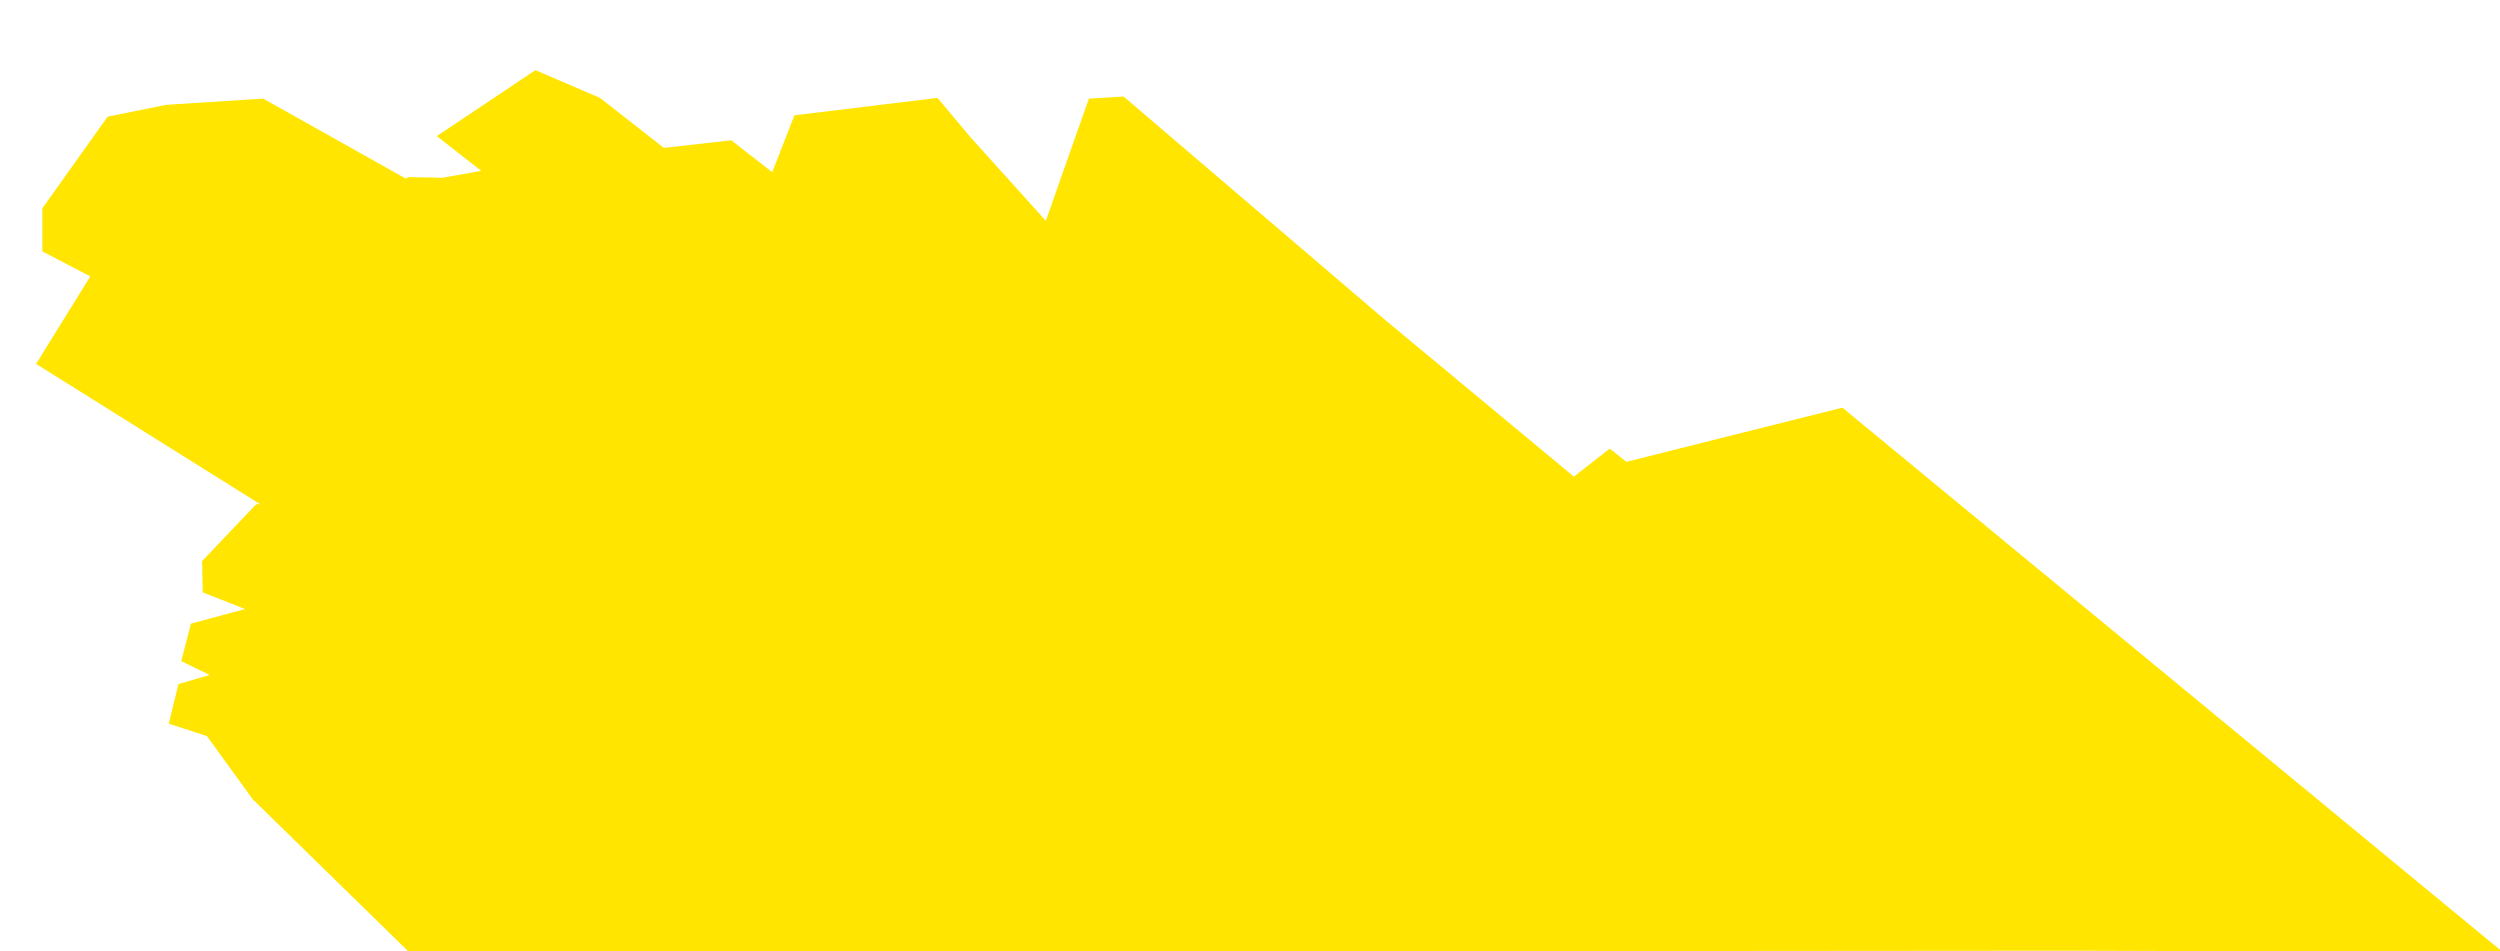 <svg xmlns="http://www.w3.org/2000/svg" viewBox="0 0 360 137" xml:space="preserve"><path fill="#FFE500" d="m36.9 72.6 8.3.2 4.8 2.7 3.1-1.9 2.9 2.2 6.5-2.9 9.3 7.9 9.4-9.7 10.2-.4 4.2 3.1 7.1-1.3 3.5 2.3 9.8-4.5 8.4 7.2 39.1-11 6.8 3.3 17.7-8.4 6.3 3.6 2.2-.3 1.2-4.2 7.6-2.1 5.7 4.5 4-.3 11.3 6.3 5.5-4.3 2.4 1.9 31.1-7.8 95.1 78.4-61.8-.2-239.7.2-22.5-22-6.6-9.1-5.5-1.8 1.4-5.7 4.5-1.3-4.1-2 1.4-5.4 7.8-2.1-6.1-2.4-.1-4.5z"/><path fill="#FFE500" d="M58.4 25.7 37.9 14.2l-9.4.6-4.6.3-8.4 1.7L6.1 30v6.2l6.9 3.6-7.8 12.6 57 35.7 17.8 19 45 10.1 45.6 5.1 67.8-43.9-38.9-32.3-37.7-32.2-5 .3-6.2 17.6-10.9-12.1-4.7-5.6-20.6 2.5-3.2 8.2-5.9-4.6-9.7 1.1-9.2-7.2-9.3-4-14.2 9.5 6.4 5-5.6 1-4.8-.1"/></svg>